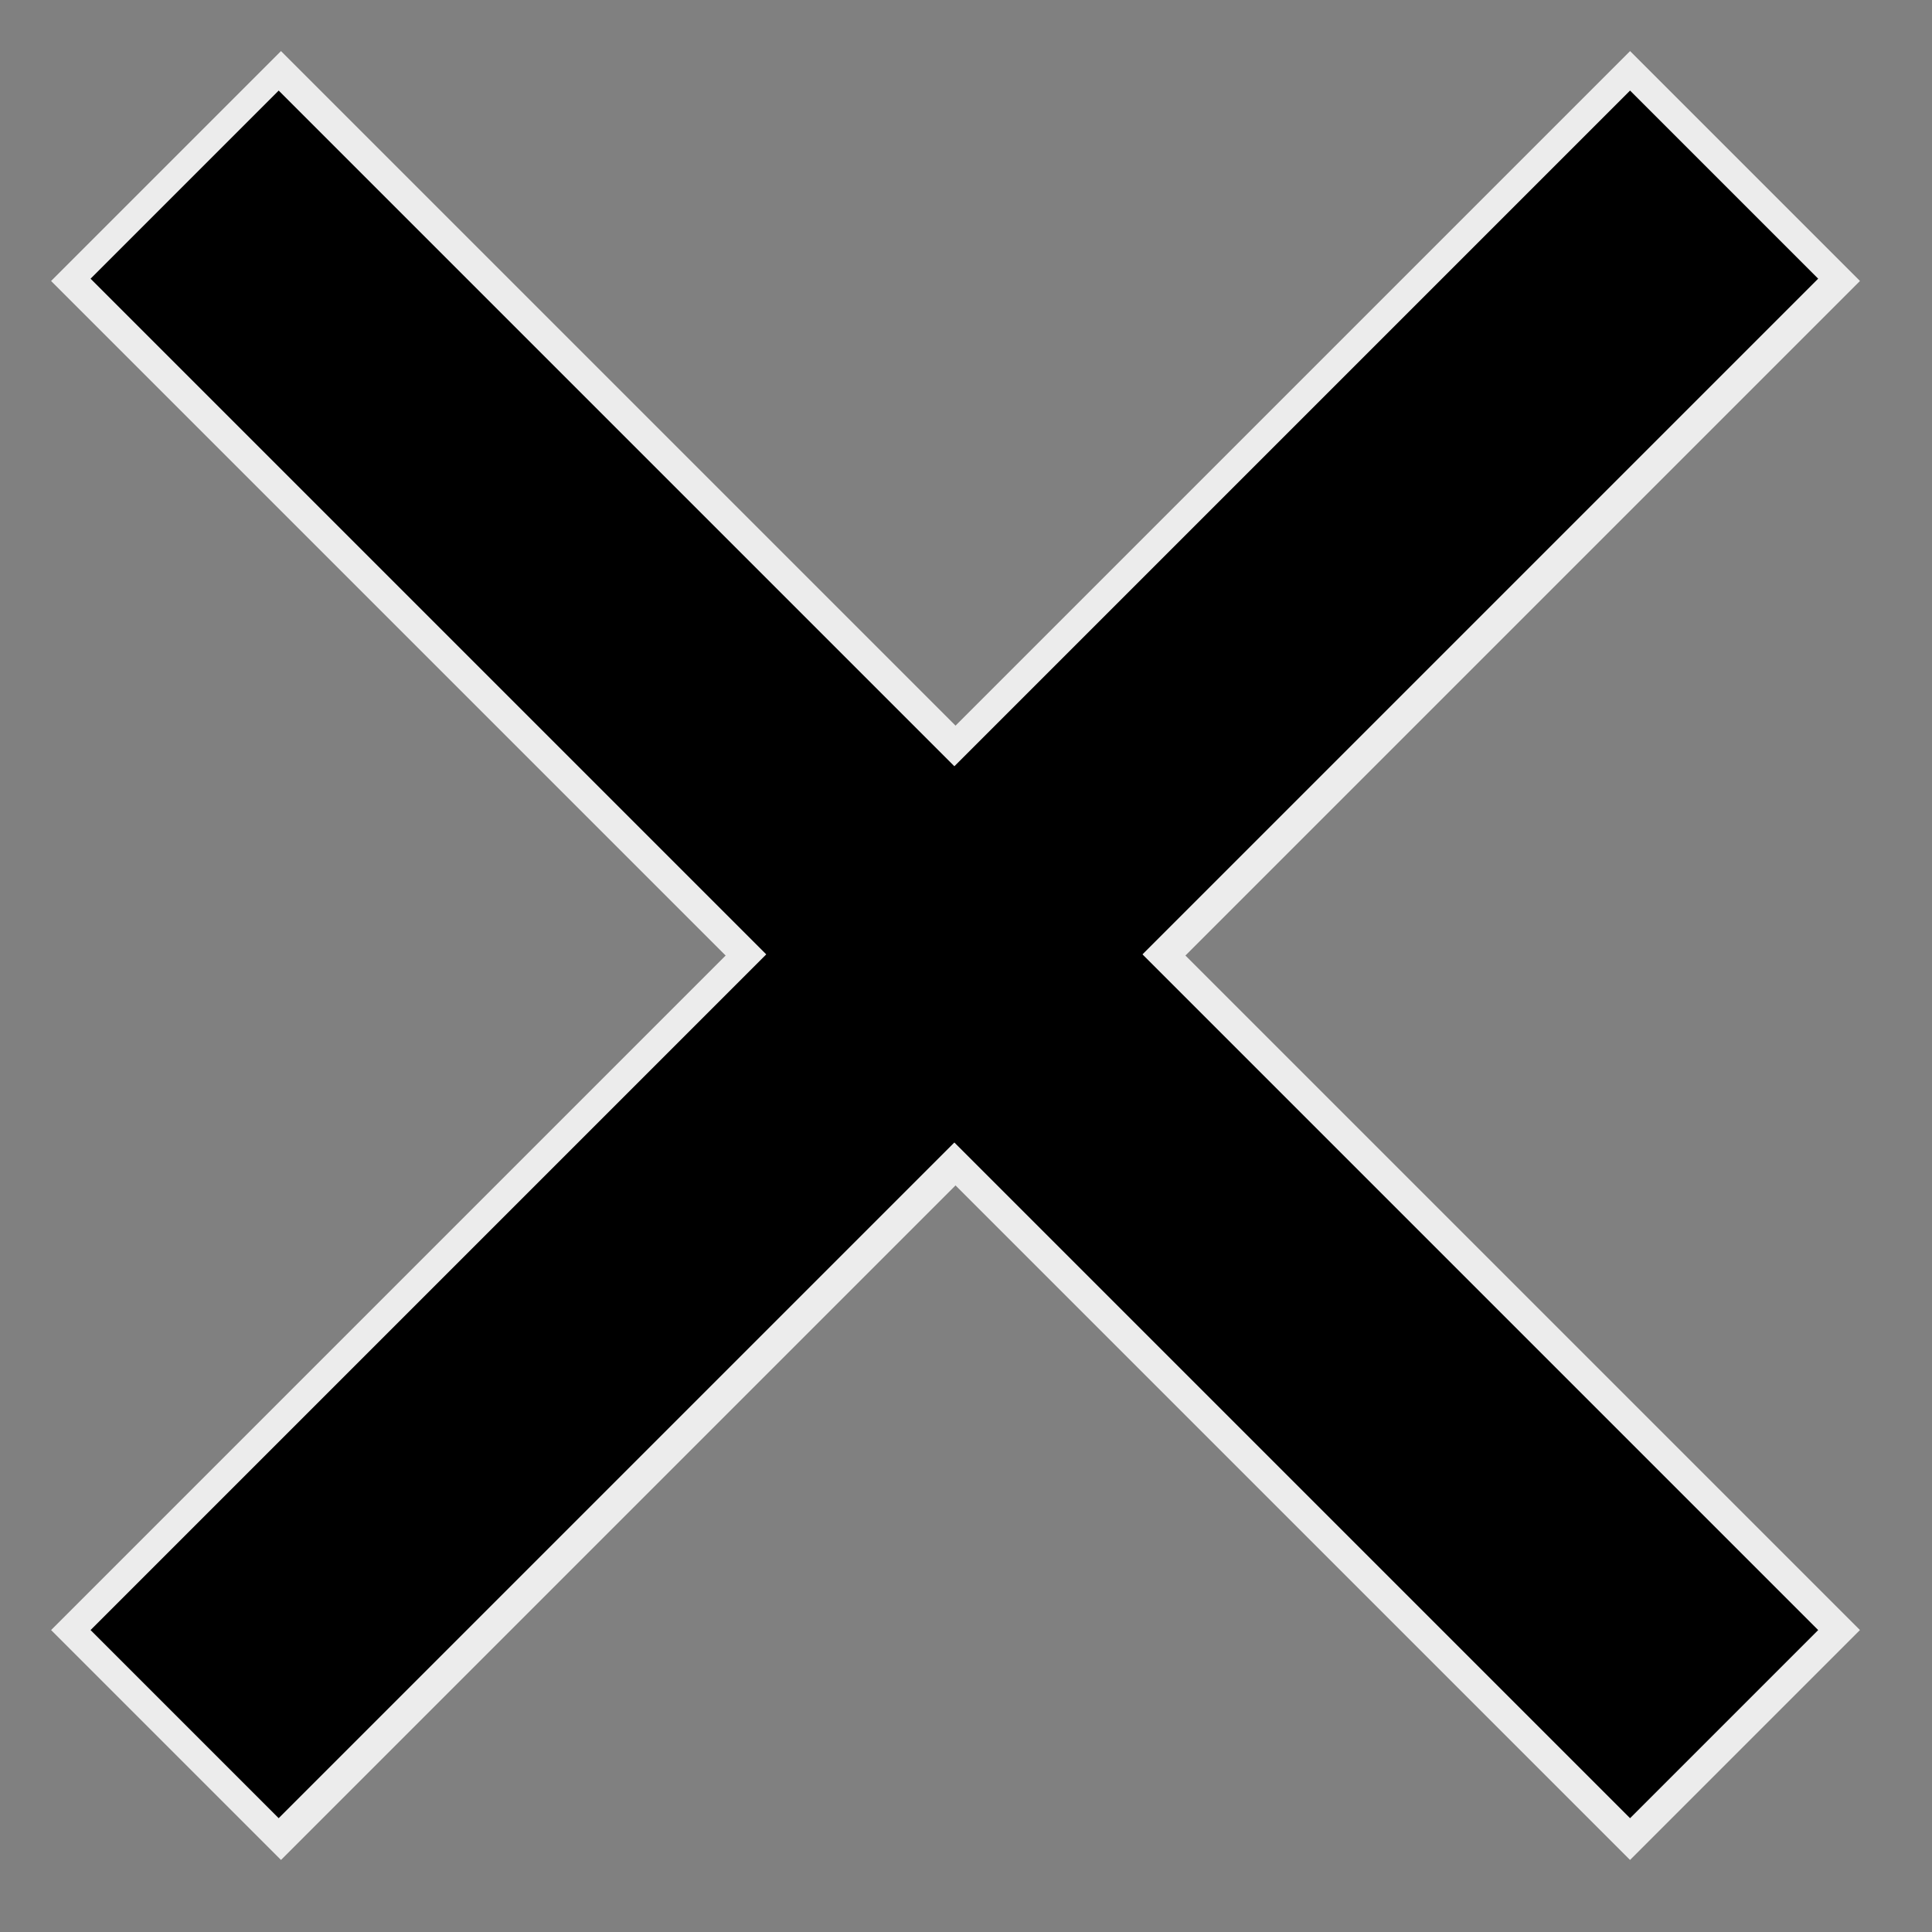 <?xml version="1.0" encoding="UTF-8"?>
<svg width="64px" height="64px" viewBox="0 0 64 64" version="1.1" xmlns="http://www.w3.org/2000/svg" xmlns:xlink="http://www.w3.org/1999/xlink">
    <rect x="0" y="0" width="64" height="64" fill="#808080" stroke="none"/>
    <!-- Generator: Sketch 48.2 (47327) - http://www.bohemiancoding.com/sketch -->
    <title>icon</title>
    <desc>Created with Sketch.</desc>
    <defs></defs>
    <g id="Page-1" stroke="none" stroke-width="1" fill="none" fill-rule="evenodd">
        <g id="icon">
            <rect id="Rectangle-Copy" fill="#ECECEC" transform="translate(31.653, 31.653) rotate(-45) translate(-31.653, -31.653) " x="26.268" y="-5.333" width="10.77" height="73.971"></rect>
            <rect id="Rectangle-Copy" fill="#ECECEC" transform="translate(31.653, 31.653) rotate(45) translate(-31.653, -31.653) " x="26.268" y="-5.333" width="10.77" height="73.971"></rect>
            <rect id="Rectangle-Copy" fill="#000000" transform="translate(31.615, 31.615) rotate(-45) translate(-31.615, -31.615) " x="27.208" y="-4.446" width="8.813" height="72.122"></rect>
            <rect id="Rectangle-Copy-2" fill="#000000" transform="translate(31.615, 31.615) rotate(45) translate(-31.615, -31.615) " x="27.208" y="-4.446" width="8.813" height="72.122"></rect>
        </g>
    </g>
</svg>